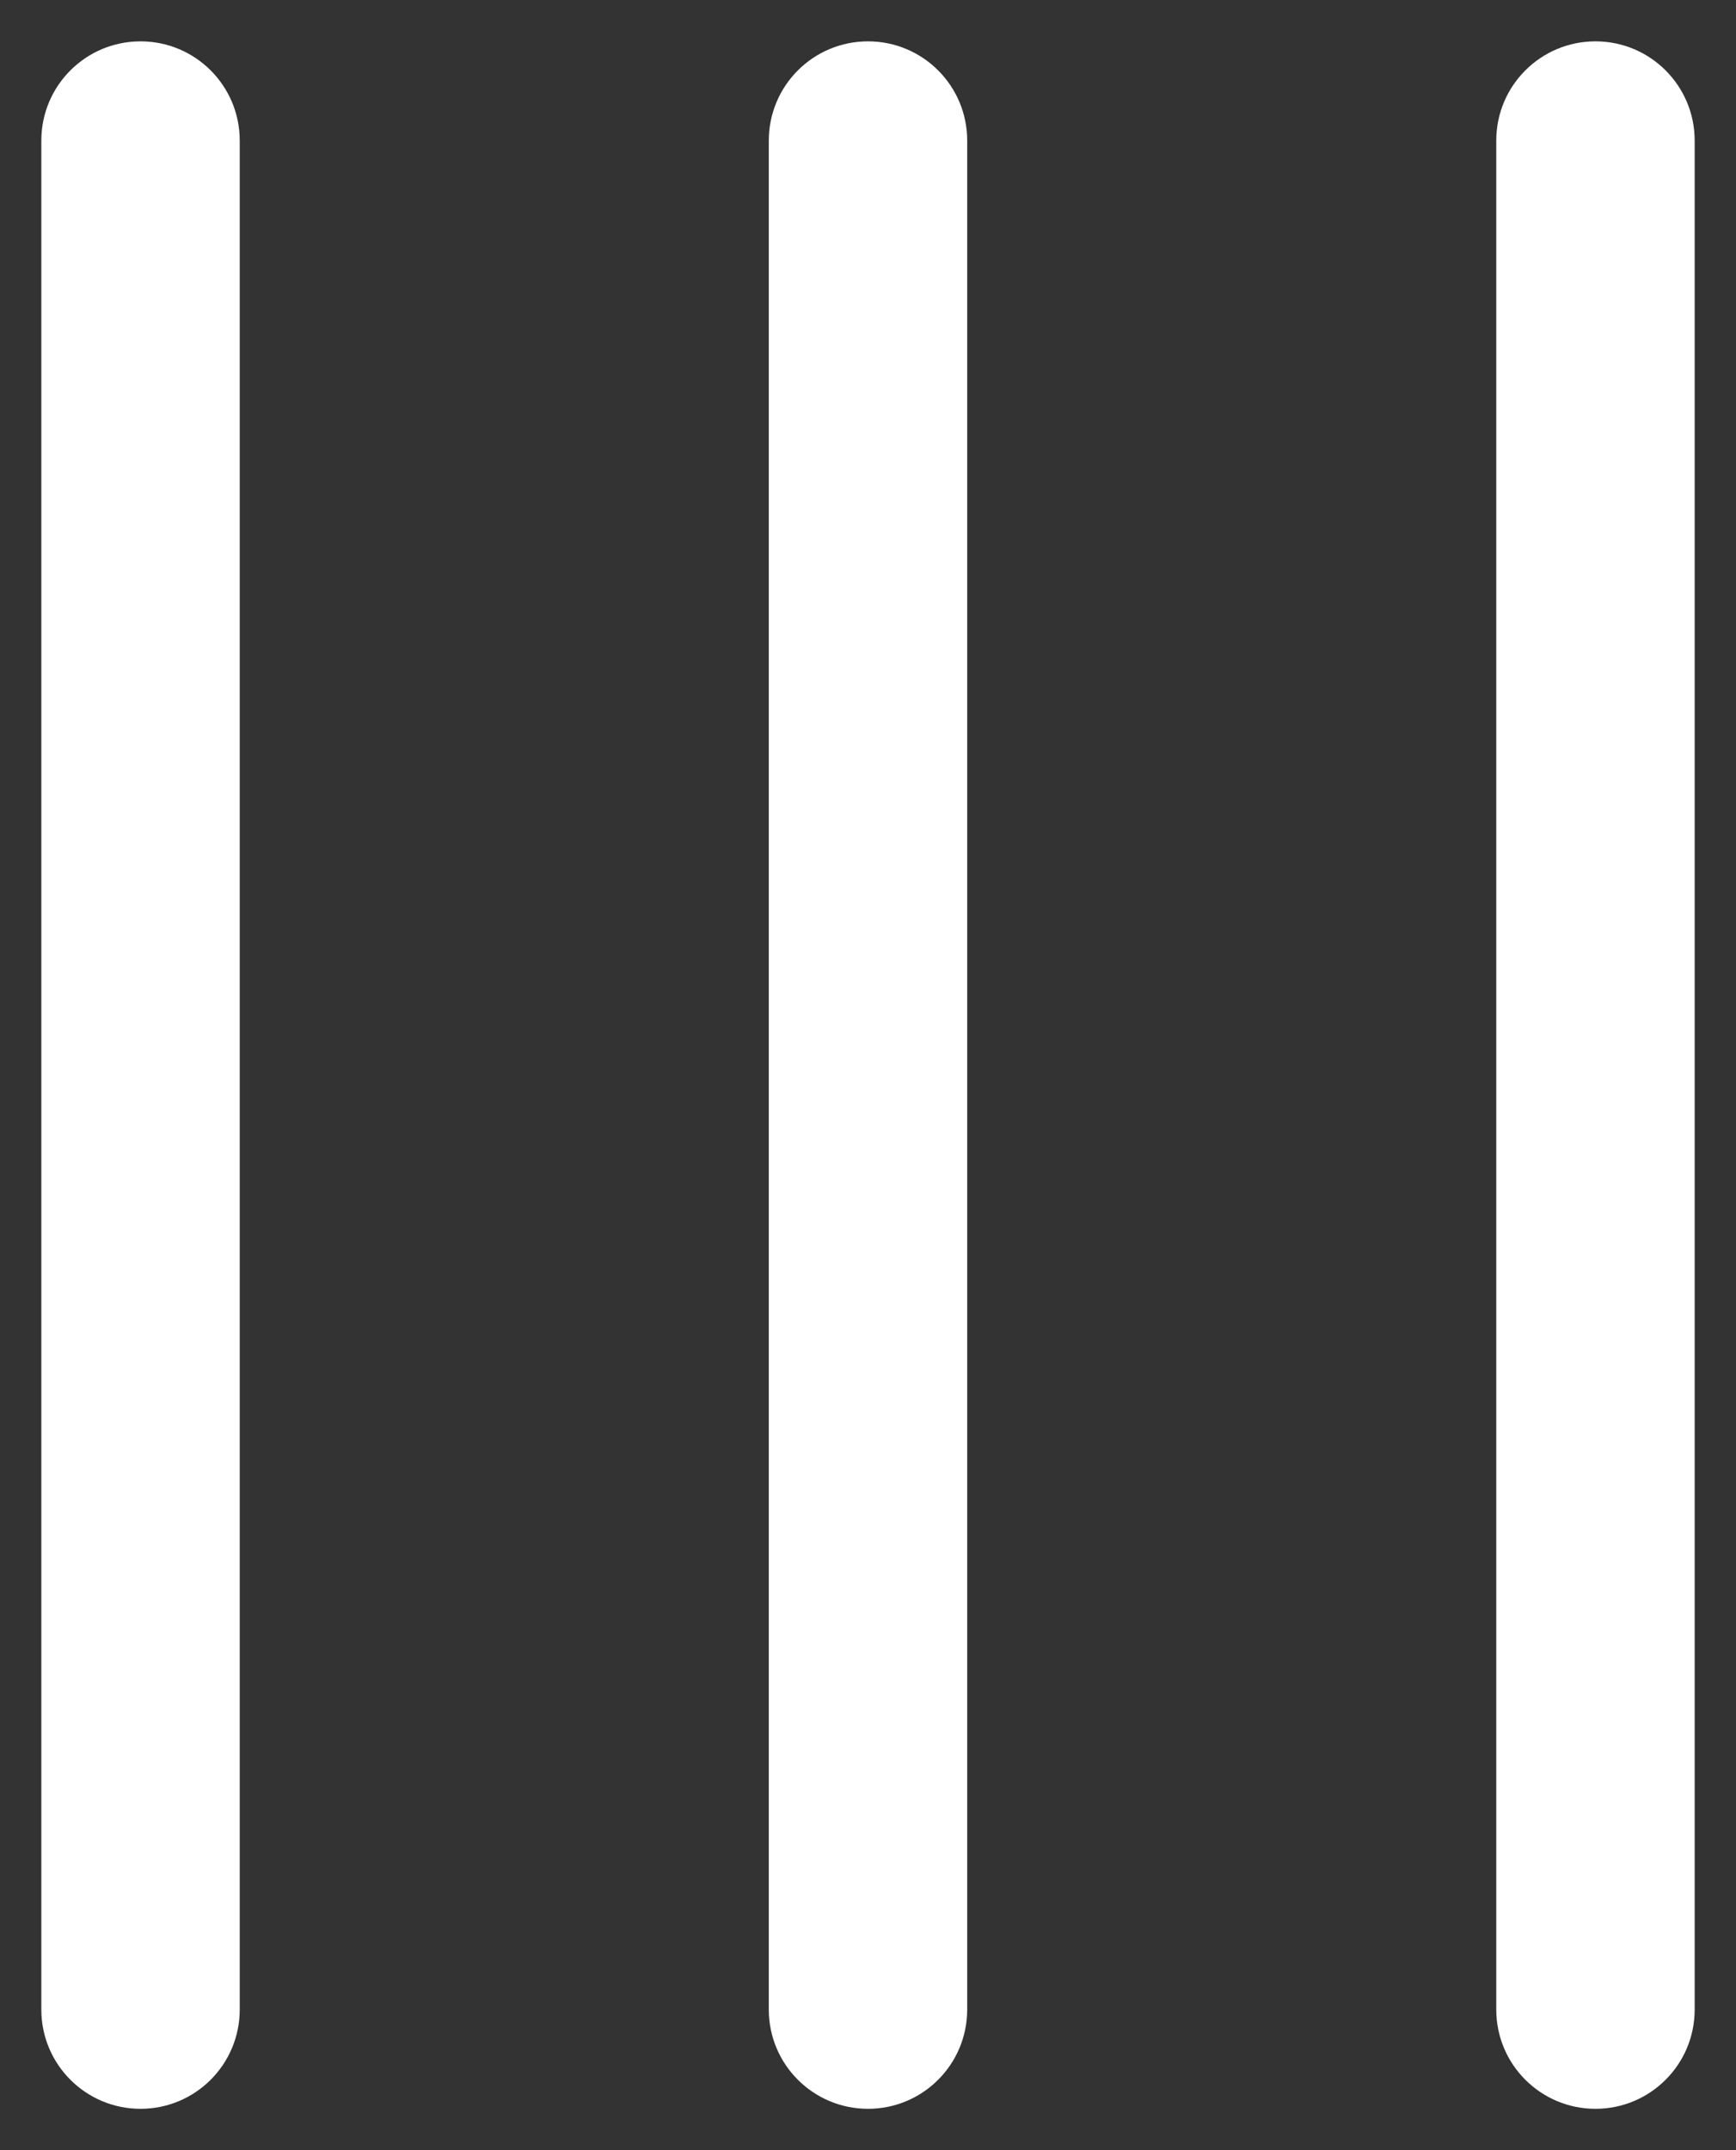 <svg width="21" height="26" viewBox="0 0 21 26" fill="none" xmlns="http://www.w3.org/2000/svg">
<rect x="0" y="0" width="21" height="26" fill="#333333" stroke="none"/>
<path fill-rule="evenodd" clip-rule="evenodd" d="M19.3 0.5C19.963 0.5 20.5 1.037 20.5 1.7L20.5 24.3C20.5 24.963 19.963 25.5 19.3 25.5C18.637 25.5 18.1 24.963 18.1 24.3L18.1 1.7C18.1 1.037 18.637 0.5 19.3 0.5ZM10.5 0.5C11.163 0.5 11.7 1.037 11.7 1.7L11.7 24.3C11.7 24.963 11.163 25.5 10.5 25.5C9.837 25.5 9.3 24.963 9.3 24.3L9.3 1.7C9.3 1.037 9.837 0.5 10.5 0.5ZM2.9 1.7C2.9 1.037 2.363 0.5 1.7 0.5C1.037 0.5 0.5 1.037 0.5 1.7L0.5 24.3C0.5 24.963 1.037 25.5 1.7 25.5C2.363 25.5 2.9 24.963 2.9 24.3L2.9 1.7Z" fill="white"/>
</svg>
